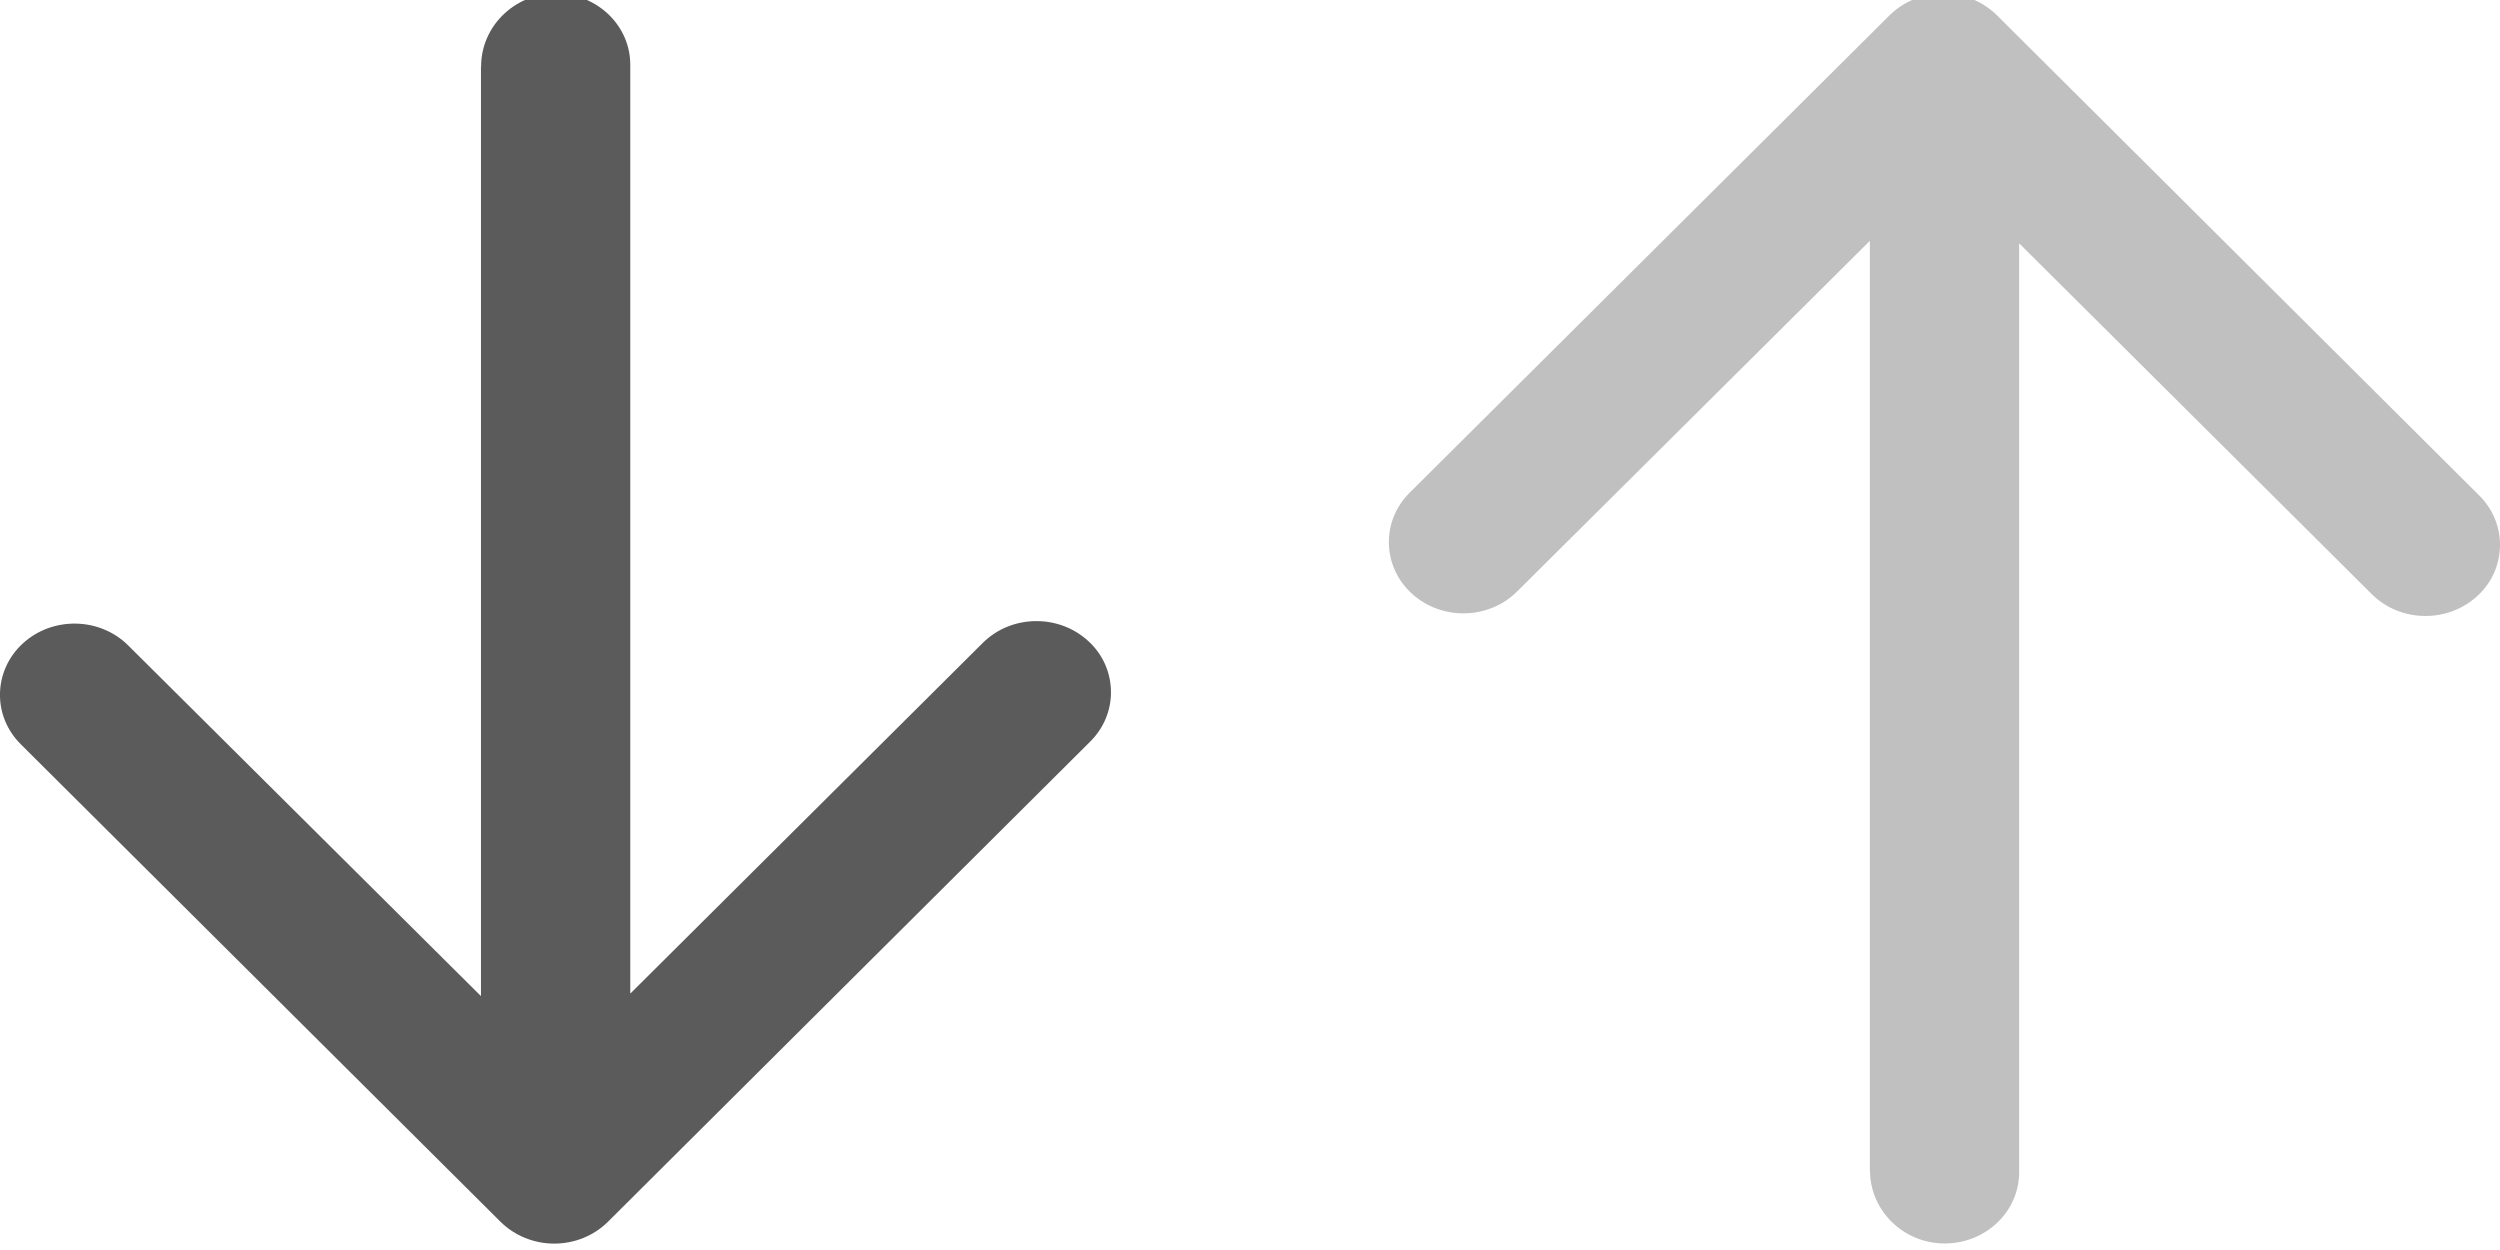 <svg xmlns="http://www.w3.org/2000/svg" width="18" height="9" viewBox="0 0 18 9">
  <g fill="none" fill-rule="evenodd" opacity=".65">
    <path d="M0 0H24V24H0z" transform="translate(-3 -8)"/>
    <g>
      <path fill="#030303"
        d="M4.15.525v6.692s-.002.002-.002 0L1.61 4.694c-.205-.204-.545-.21-.759-.014-.213.196-.22.522-.014.726l3.454 3.438c.101.1.241.157.386.157.147 0 .286-.057.387-.157l3.472-3.457c.1-.099.15-.227.15-.355 0-.136-.054-.27-.164-.37-.214-.196-.554-.19-.759.014L5.227 7.199c-.001.001-.002 0-.002-.001V.513c0-.273-.223-.496-.504-.512-.312-.018-.57.226-.57.524z"
        transform="translate(-3 -8) translate(2.313 7.953)"/>
      <path fill="#9E9E9E"
        d="M14.15 8.475V1.783s-.002-.002-.002 0L11.61 4.306c-.205.204-.545.21-.759.014-.213-.196-.22-.522-.014-.726L14.292.157c.101-.1.241-.157.386-.157.147 0 .286.057.387.157l3.472 3.457c.1.099.15.227.15.355 0 .136-.054.27-.164.37-.214.196-.554.19-.759-.014l-2.537-2.524c-.001-.001-.002 0-.002.001v6.685c0 .273-.223.496-.504.512-.312.018-.57-.226-.57-.524z"
        transform="translate(-3 -8) translate(2.313 7.953)"/>
    </g>
  </g>
</svg>
